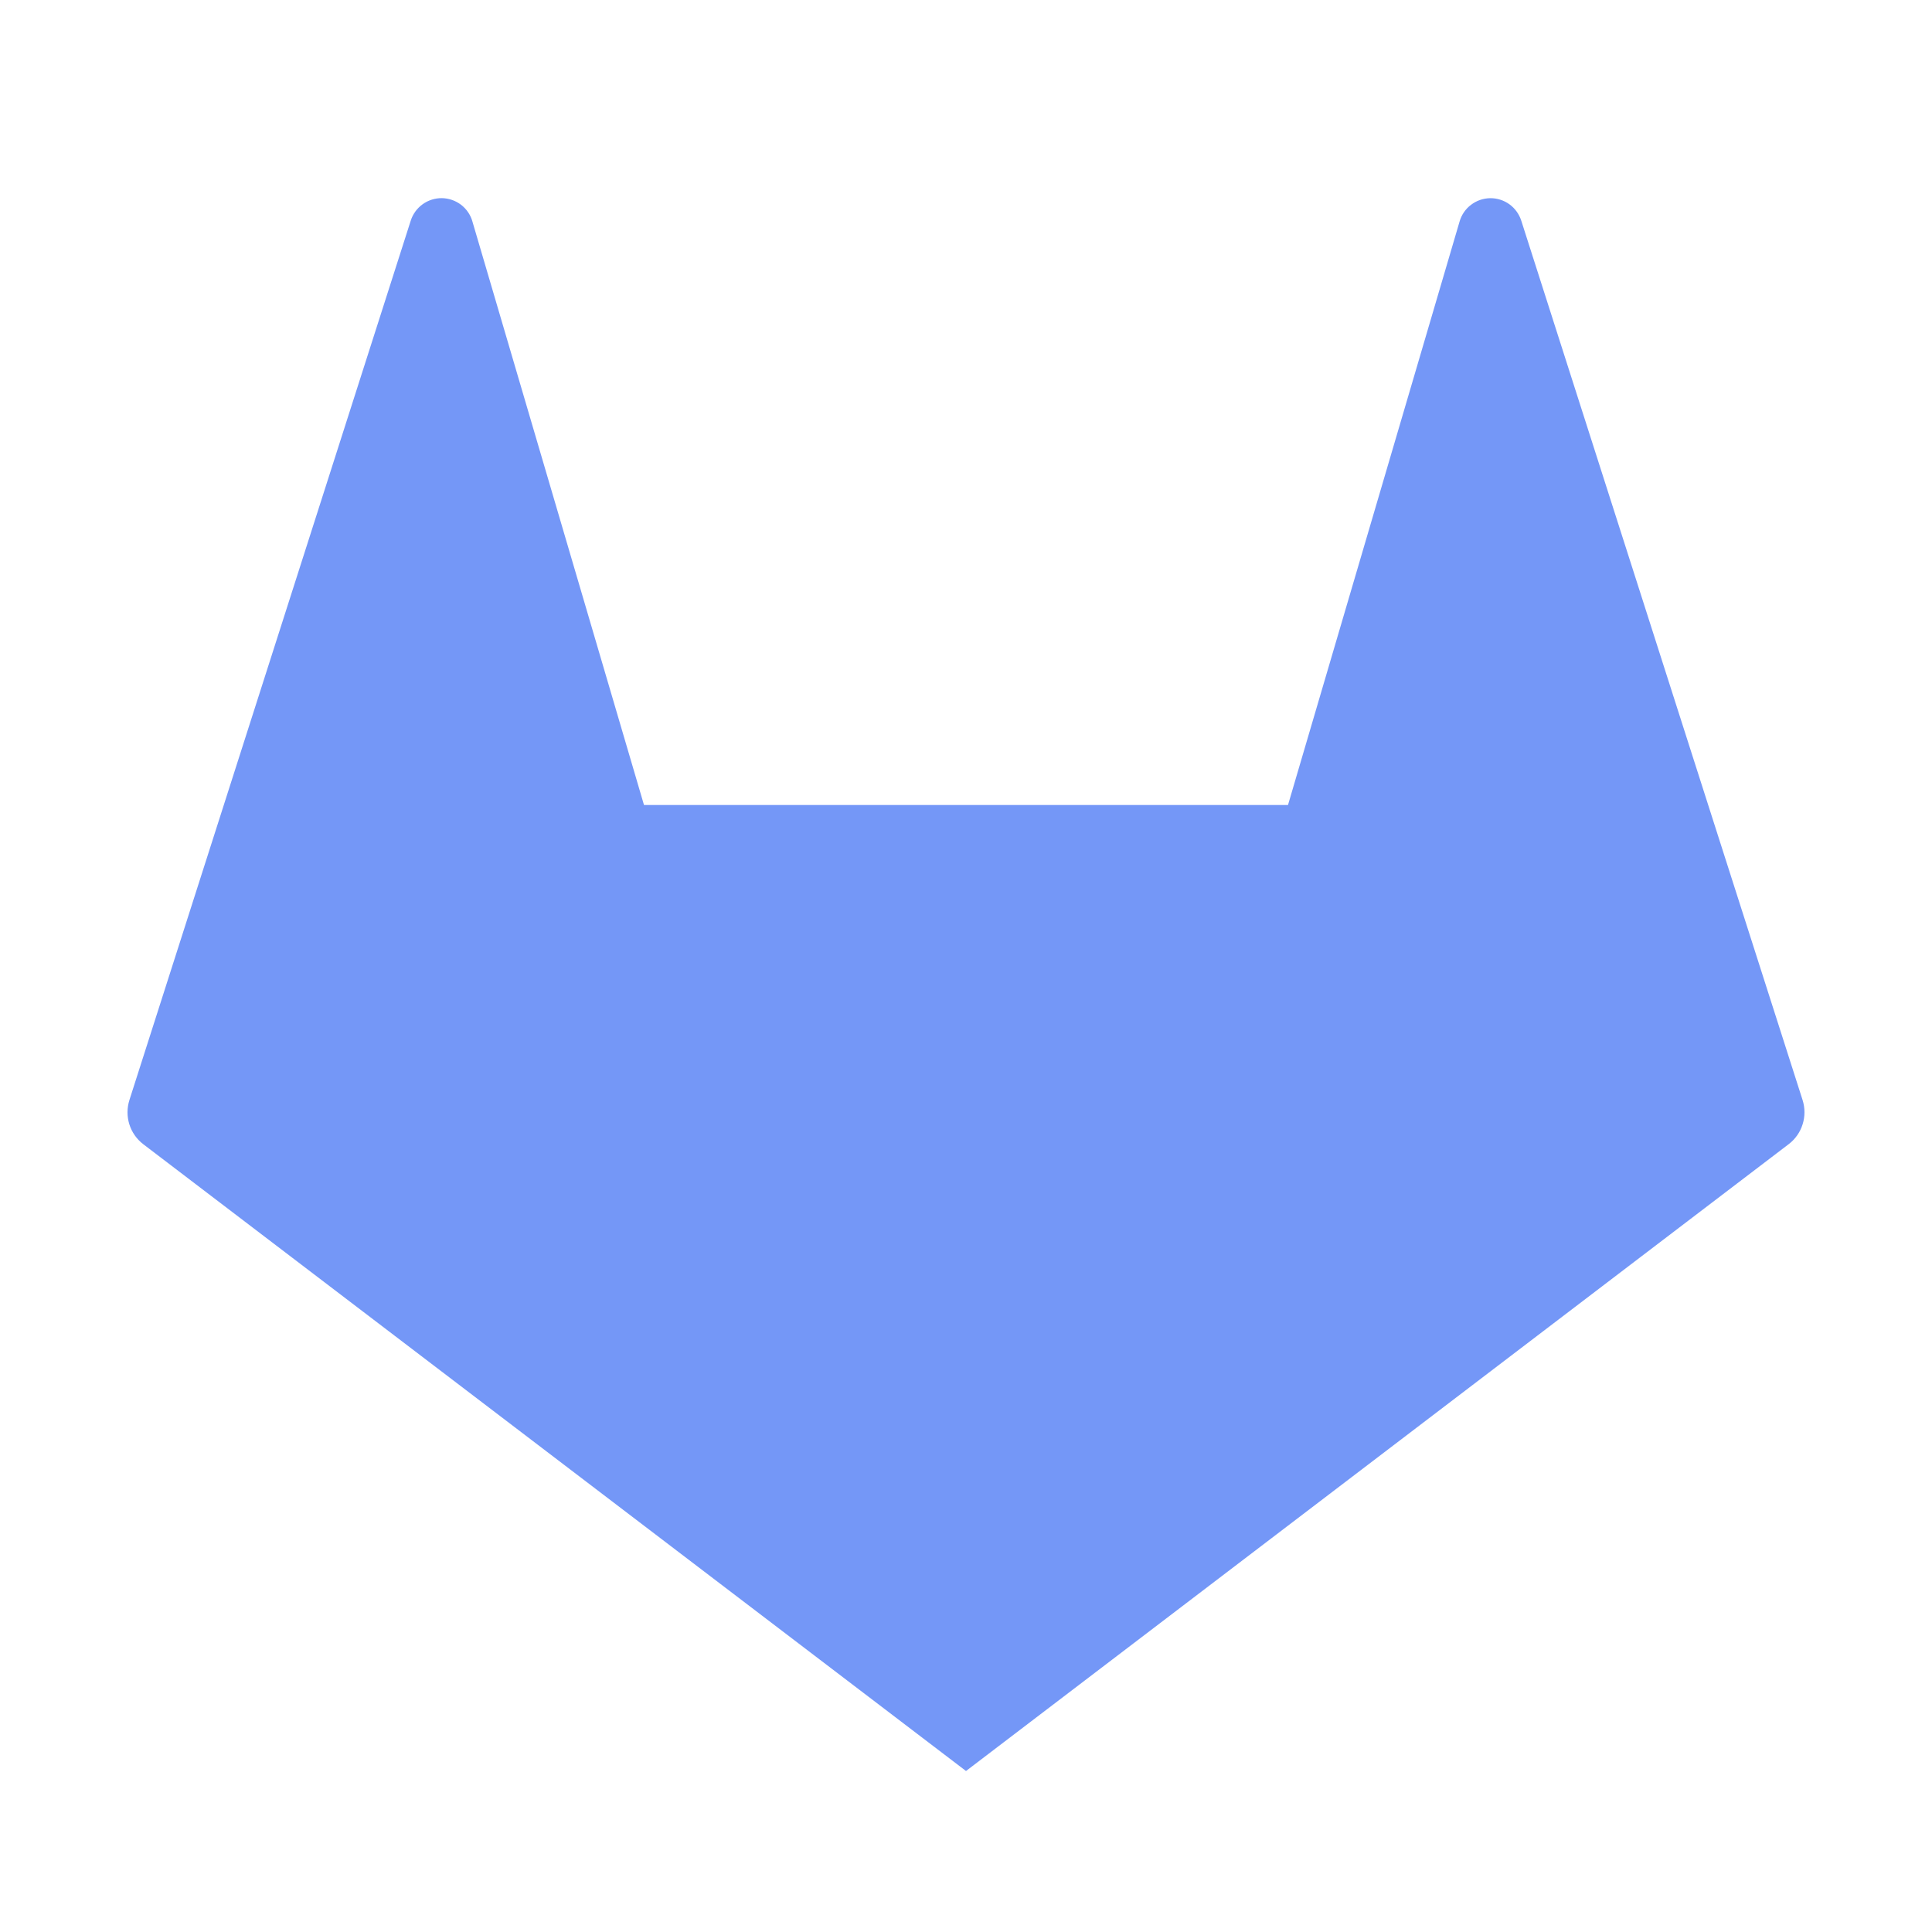 <svg xmlns="http://www.w3.org/2000/svg" width="100" height="100" fill="none" viewBox="0 0 36 36"><path fill="#7497F7" d="M8.802 4.125L12 15H24L27.198 4.125C27.234 4.002 27.308 3.893 27.411 3.816C27.513 3.738 27.638 3.695 27.766 3.693C27.895 3.691 28.02 3.731 28.125 3.806C28.229 3.881 28.306 3.988 28.346 4.11L33.588 20.496C33.635 20.644 33.636 20.802 33.589 20.95C33.543 21.098 33.452 21.227 33.328 21.321L18 33L2.67 21.321C2.547 21.227 2.456 21.097 2.41 20.95C2.364 20.802 2.365 20.644 2.412 20.496L7.654 4.11C7.693 3.988 7.771 3.881 7.875 3.806C7.979 3.731 8.105 3.691 8.233 3.692C8.362 3.694 8.486 3.737 8.589 3.814C8.691 3.892 8.766 4 8.802 4.124V4.125Z"/></svg>